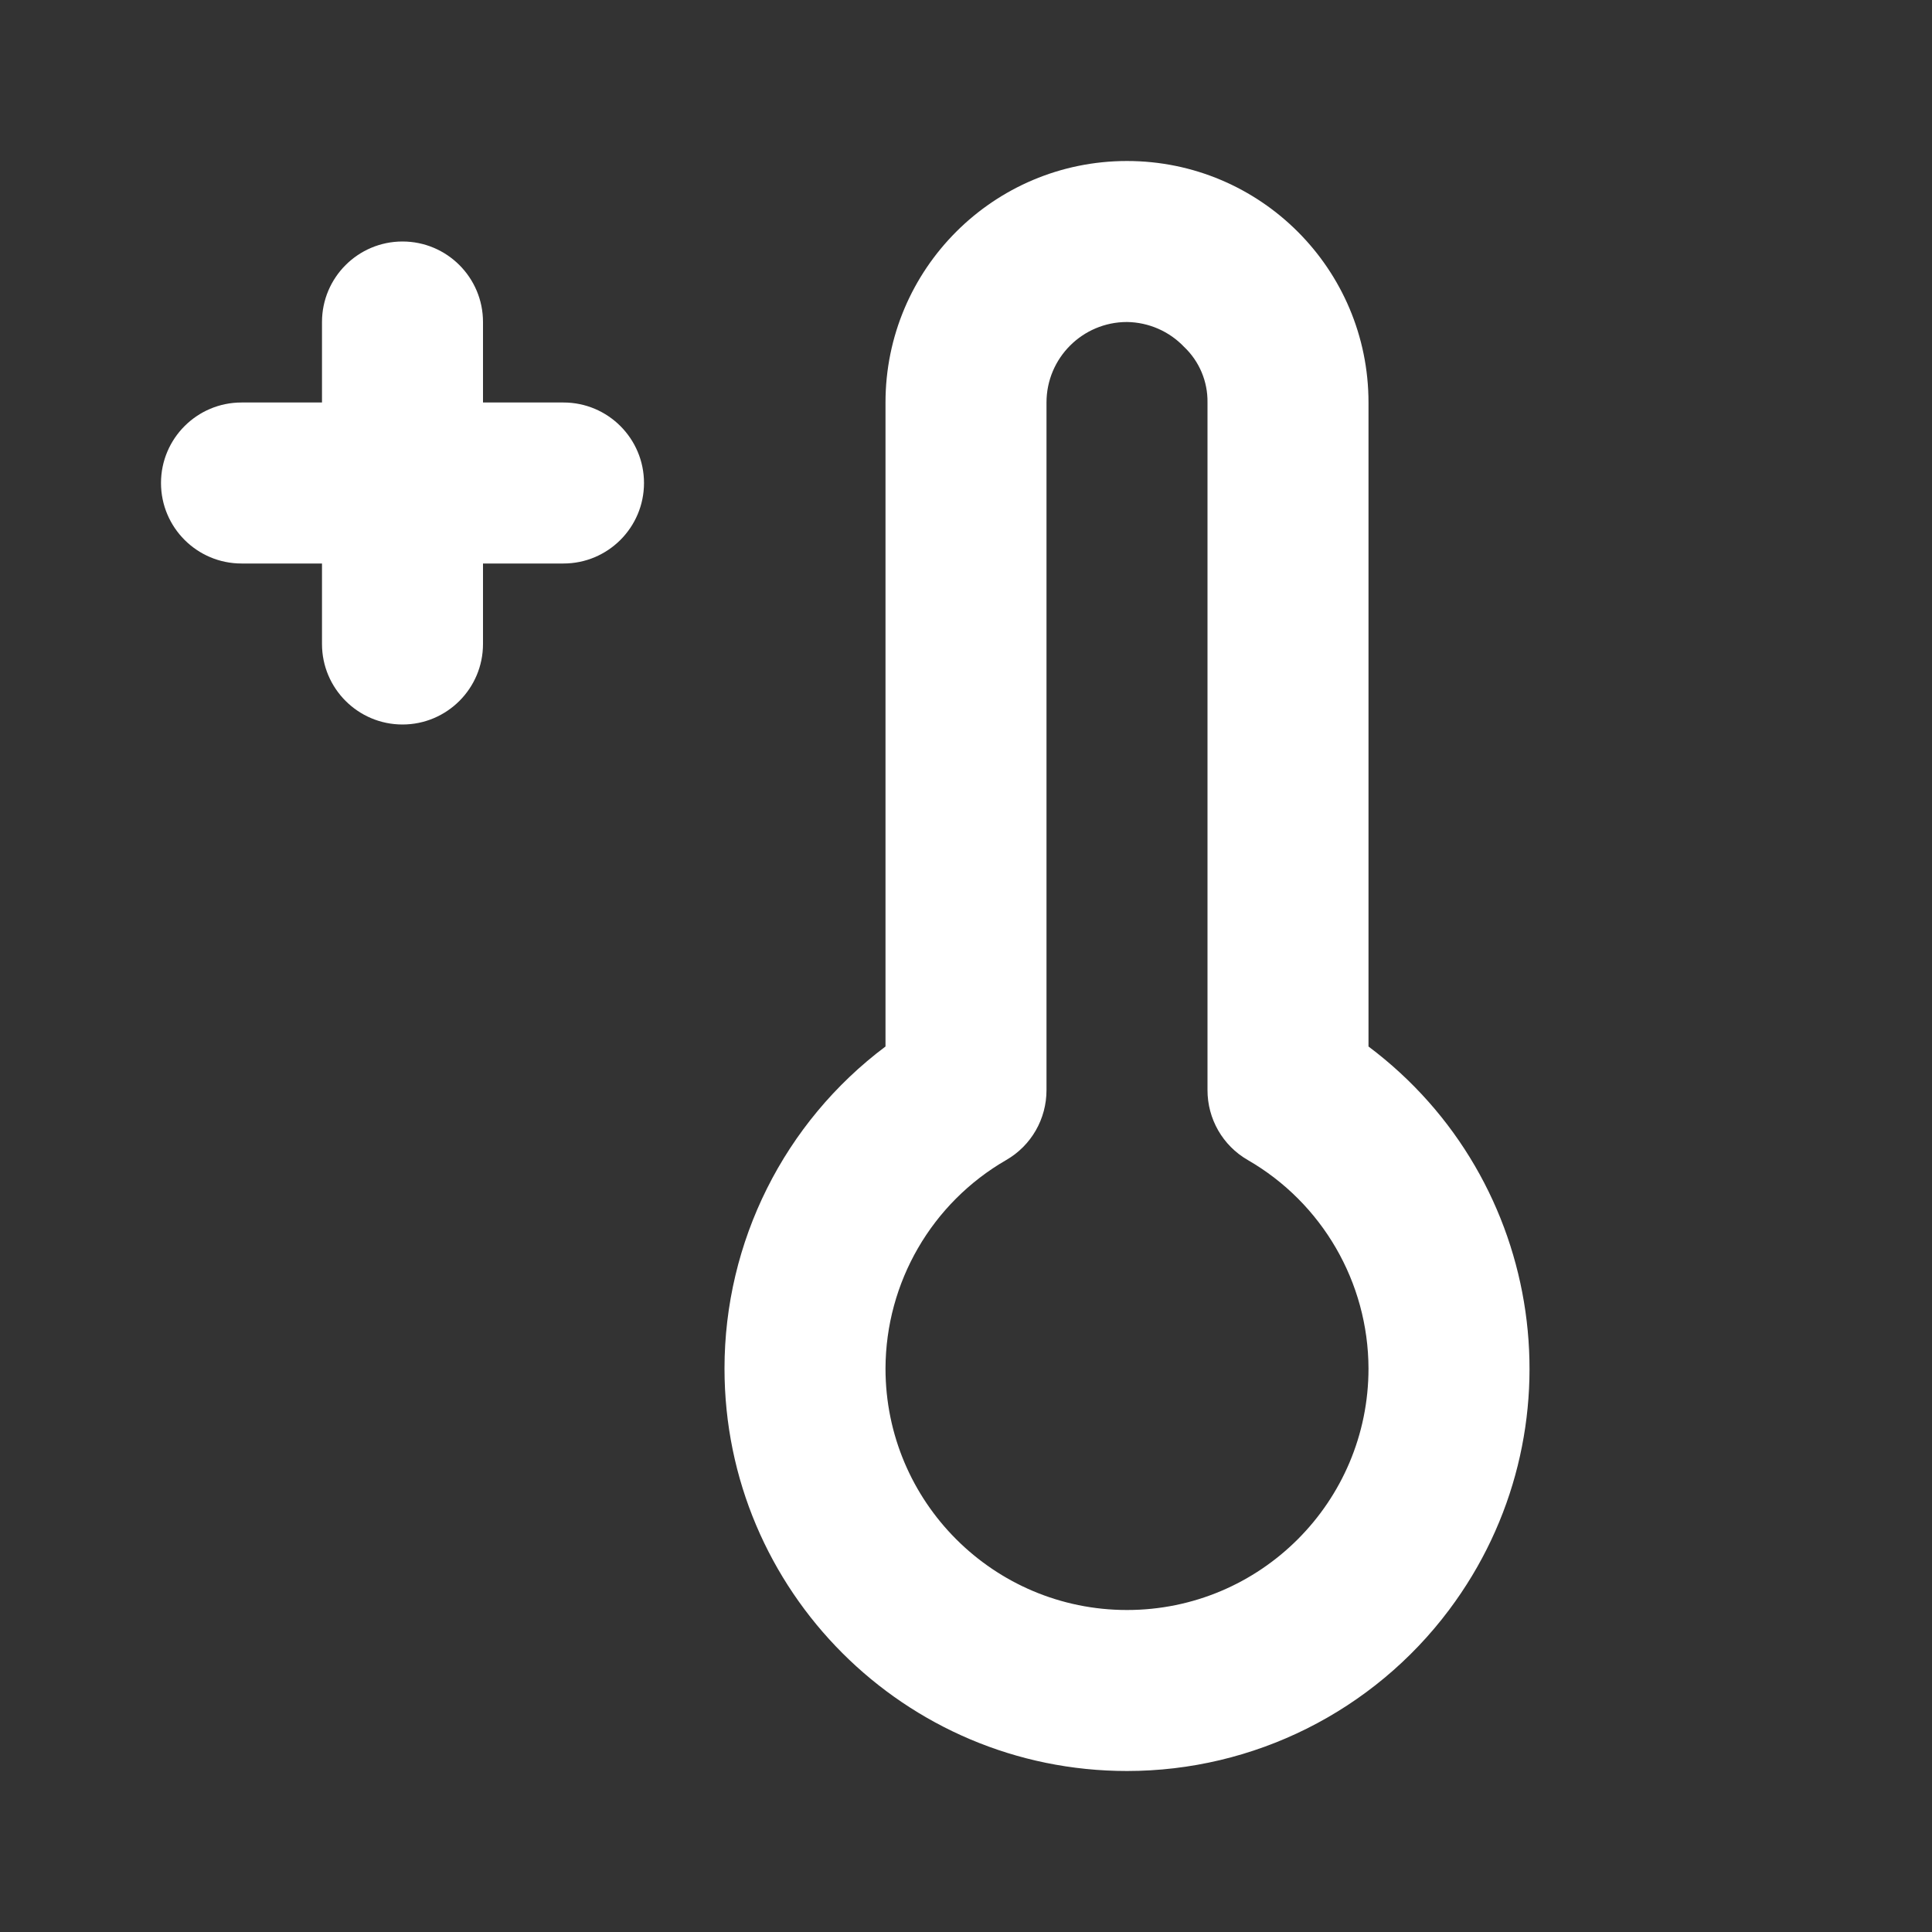 <?xml version="1.0" encoding="UTF-8"?>
<svg version="1.1" viewBox="0 0 24 24" xmlns="http://www.w3.org/2000/svg" xmlns:xlink="http://www.w3.org/1999/xlink">
    <rect x="0" y="0" width="24" height="24" fill="#333333" stroke="none"/>
    <!--Generated by IJSVG (https://github.com/iconjar/IJSVG)-->
    <defs>
        <path d="M3,7c-0.552,0 -1,-0.448 -1,-1v0c0,-0.552 0.448,-1 1,-1h4c0.552,0 1,0.448 1,1v0c0,0.552 -0.448,1 -1,1Z" id="a"></path>
    </defs>
    <g fill="#FFF">
        <path opacity="0" d="M0,0h24v24h-24Z"></path>
        <use xlink:href="#a"></use>
        <use transform="matrix(6.12323e-17,-1,1,6.12323e-17,-1,11)" xlink:href="#a"></use>
        <path d="M14,22l-2.18557e-07,-7.10543e-15c-2.761,-1.20706e-07 -5,-2.239 -5,-5c6.87924e-08,-1.574 0.741,-3.056 2,-4v-8l3.37508e-14,4.52987e-07c-2.50178e-07,-1.657 1.343,-3 3,-3l-1.31134e-07,3.55271e-15c1.657,-7.24234e-08 3,1.343 3,3c0,0 0,1.77636e-15 0,1.77636e-15v8l2.78516e-07,2.08887e-07c2.209,1.657 2.657,4.791 1,7c-0.944,1.259 -2.426,2 -4,2Zm0,-18l-4.37114e-08,1.77636e-15c-0.552,2.41411e-08 -1,0.448 -1,1c0,0 0,0 0,0v8.54l1.28507e-08,3.2382e-06c0.001,0.359 -0.189,0.691 -0.5,0.87l-1.82358e-07,1.05284e-07c-0.926,0.534 -1.497,1.521 -1.5,2.59l3.19744e-14,3.84162e-07c2.50178e-07,1.657 1.343,3 3,3c1.657,-2.50178e-07 3,-1.343 3,-3l-1.98362e-08,-7.35928e-06c-0.003,-1.069 -0.574,-2.056 -1.5,-2.59l-8.50097e-08,-4.90793e-08c-0.311,-0.179 -0.501,-0.511 -0.5,-0.87v-8.54l3.77384e-08,-2.32044e-06c0.004,-0.26 -0.101,-0.511 -0.29,-0.69l3.12031e-08,3.27406e-08c-0.185,-0.195 -0.441,-0.306 -0.71,-0.31Z"></path>
    </g>
</svg>